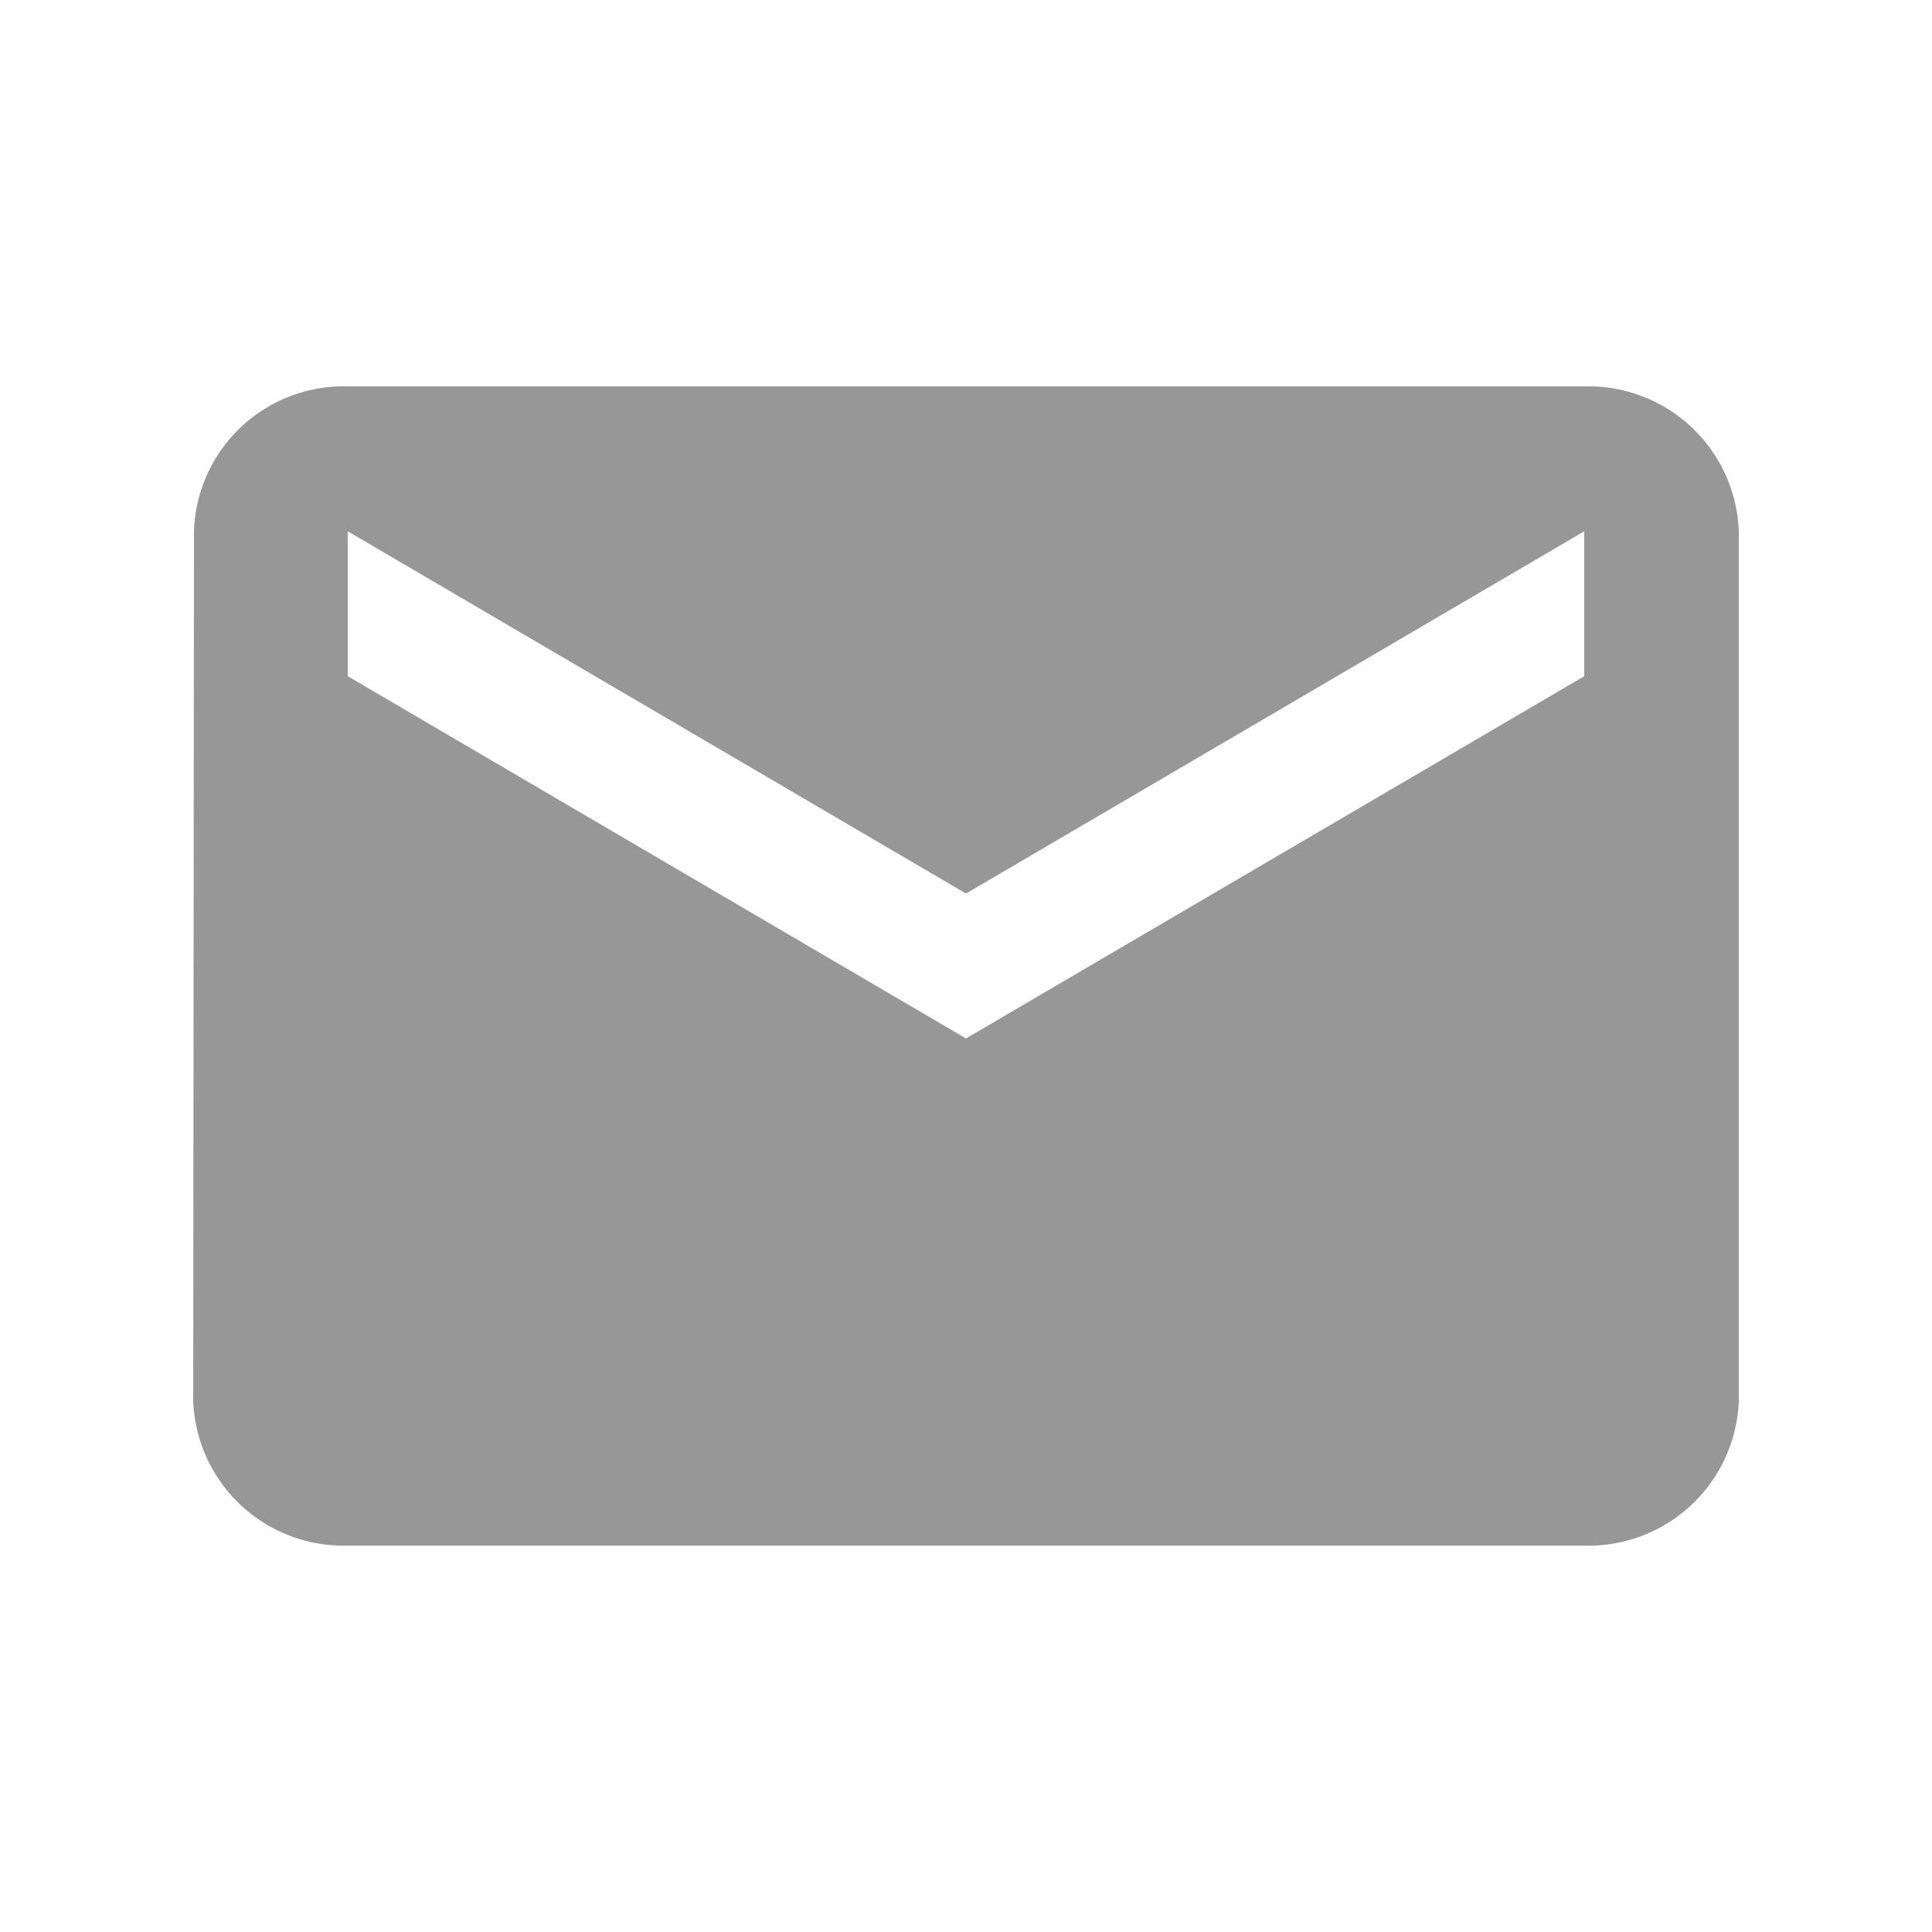 <svg id="email" xmlns="http://www.w3.org/2000/svg" width="20" height="20" viewBox="0 0 20 20">
  <path id="Path_99" data-name="Path 99" d="M0,0H20V20H0Z" fill="none"/>
  <path id="Path_100" data-name="Path 100" d="M16.4,4H3.6A1.55,1.55,0,0,0,2.008,5.5L2,14.5A1.557,1.557,0,0,0,3.6,16H16.4A1.557,1.557,0,0,0,18,14.5v-9A1.557,1.557,0,0,0,16.4,4Zm0,3L10,10.75,3.6,7V5.5L10,9.25,16.4,5.5Z" fill="#979797"/>
</svg>

